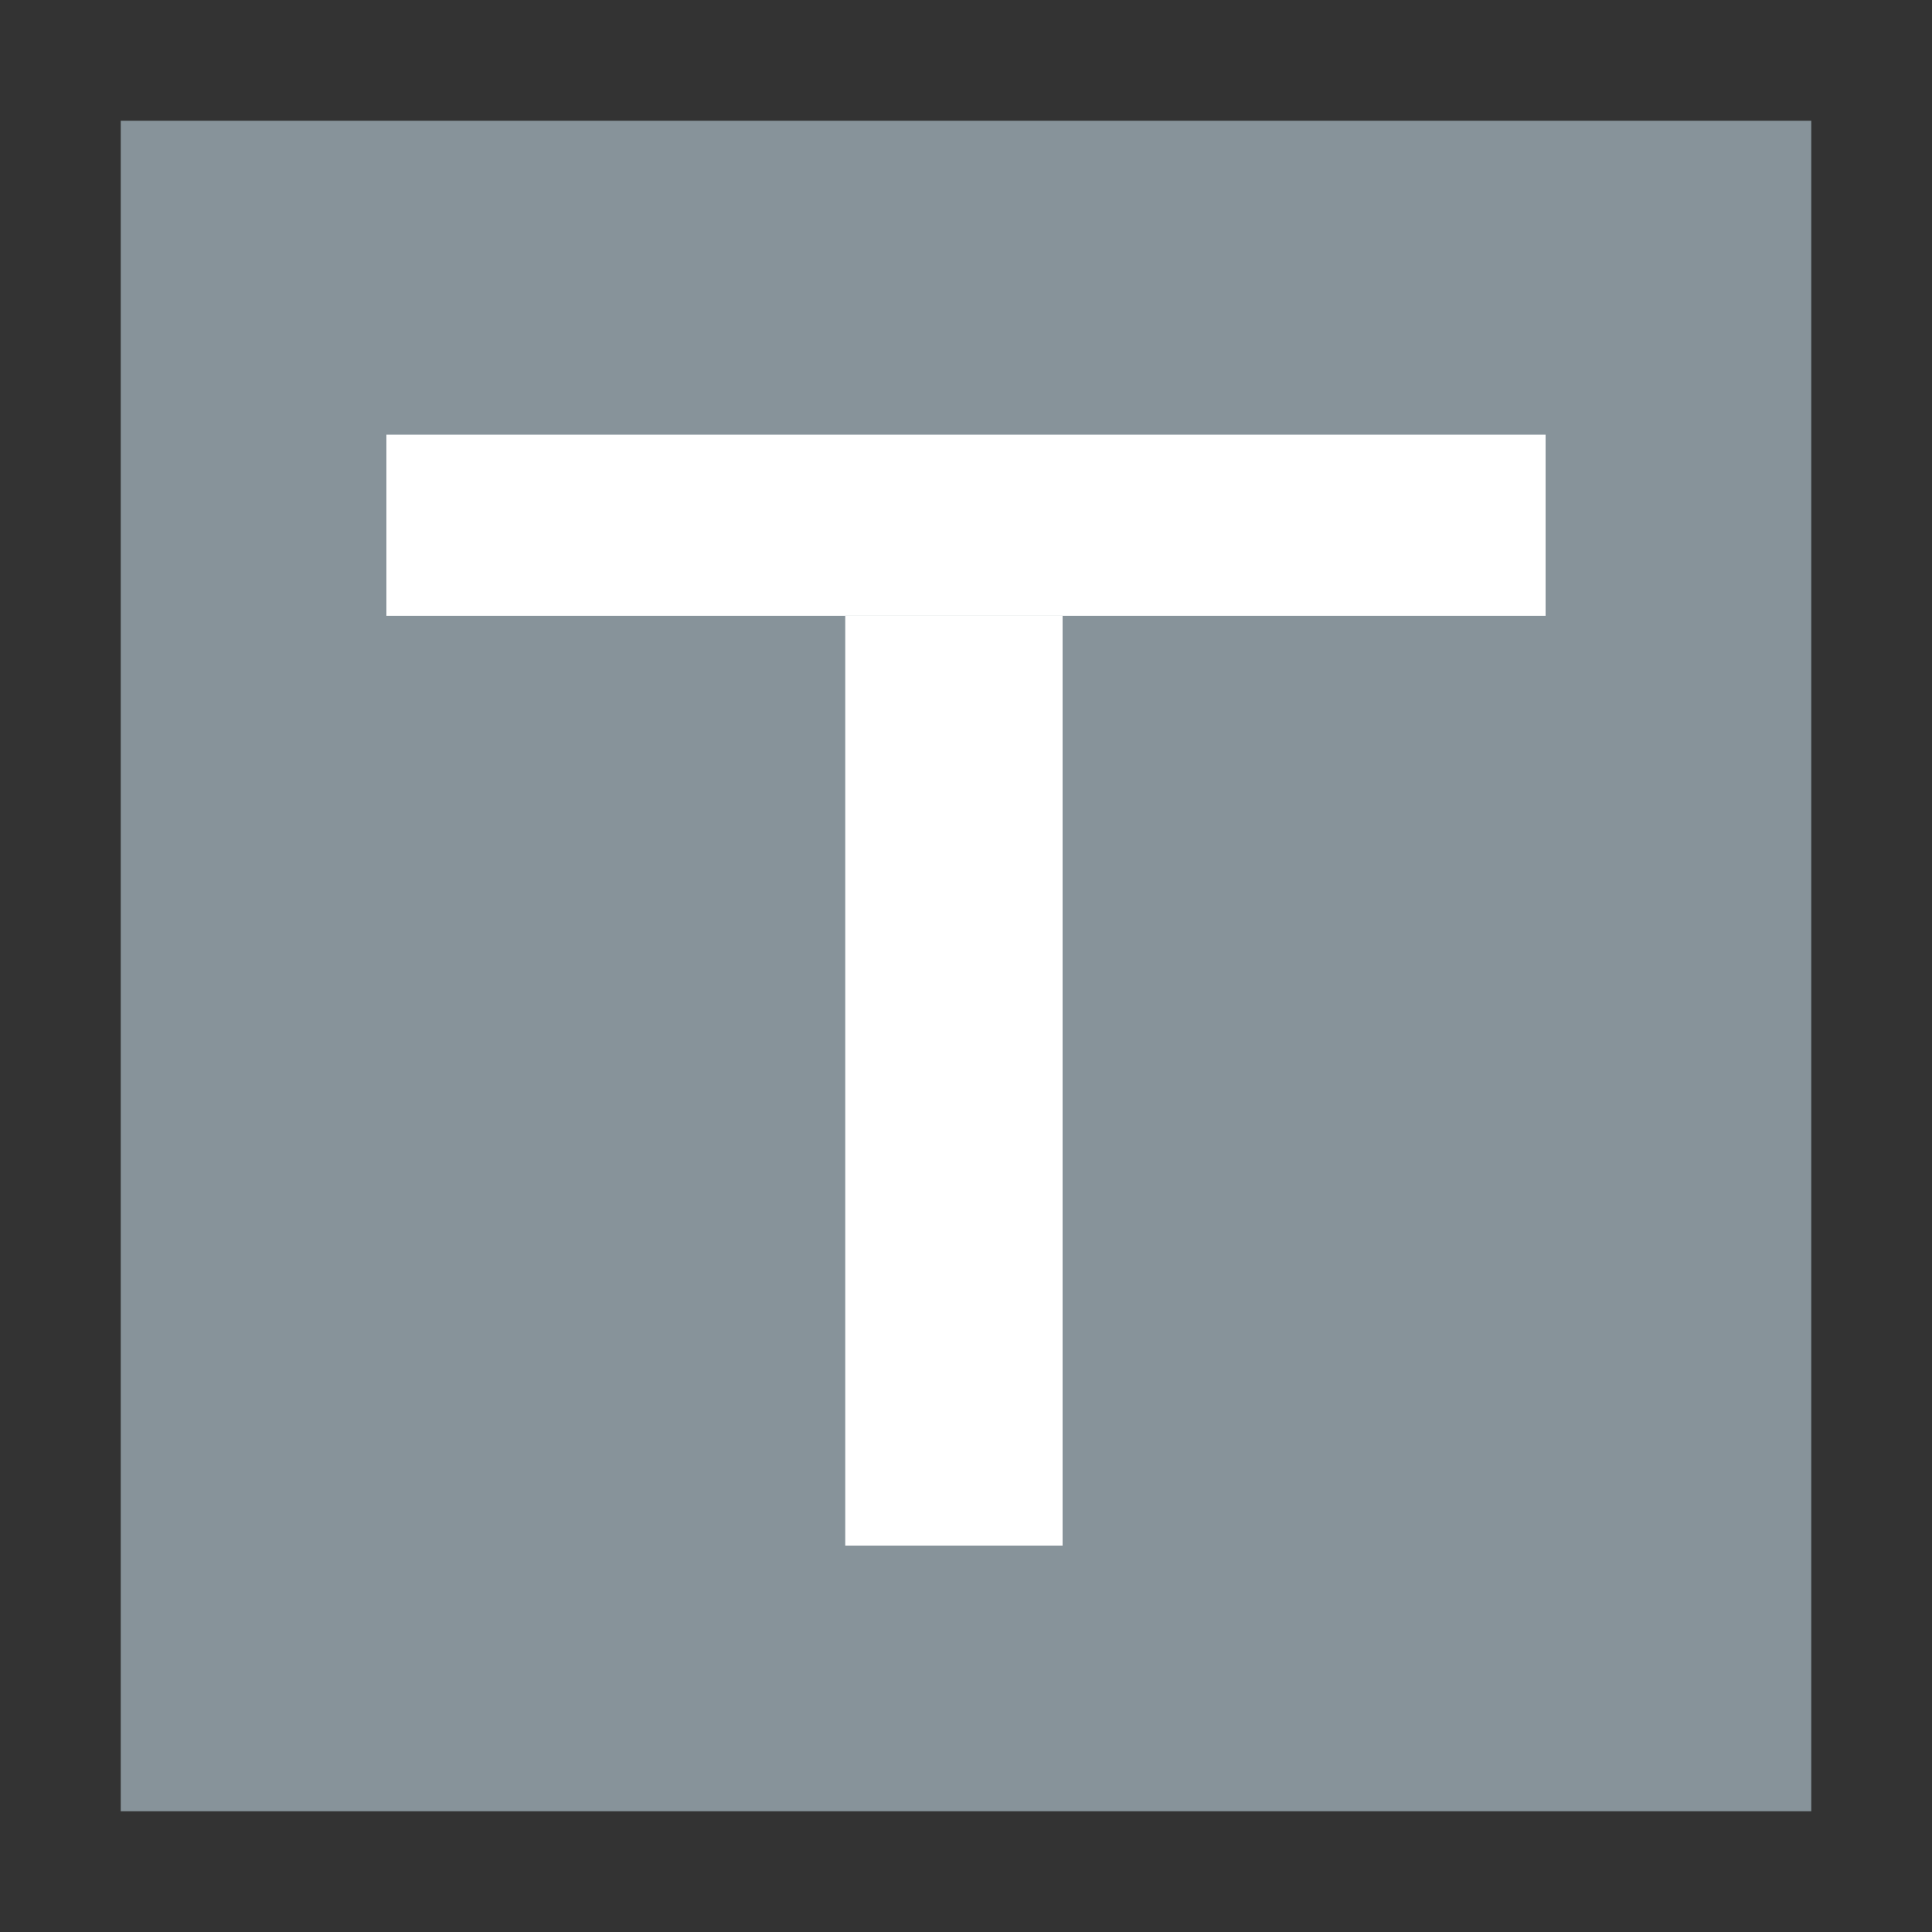 <svg xmlns="http://www.w3.org/2000/svg" viewBox="0 0 16 16" width="16" height="16">
    <rect x="0" y="0" width="16" height="16" fill="#333333" stroke="none"/>
    <rect x="1" y="1" fill="#87939A" width="14" height="14"/>
    <rect x="3.2" y="3.6" fill="#FFFFFF" width="9.6" height="1.5"/>
    <rect x="7" y="5.1" fill="#FFFFFF" width="1.8" height="7.7"/>
</svg>
